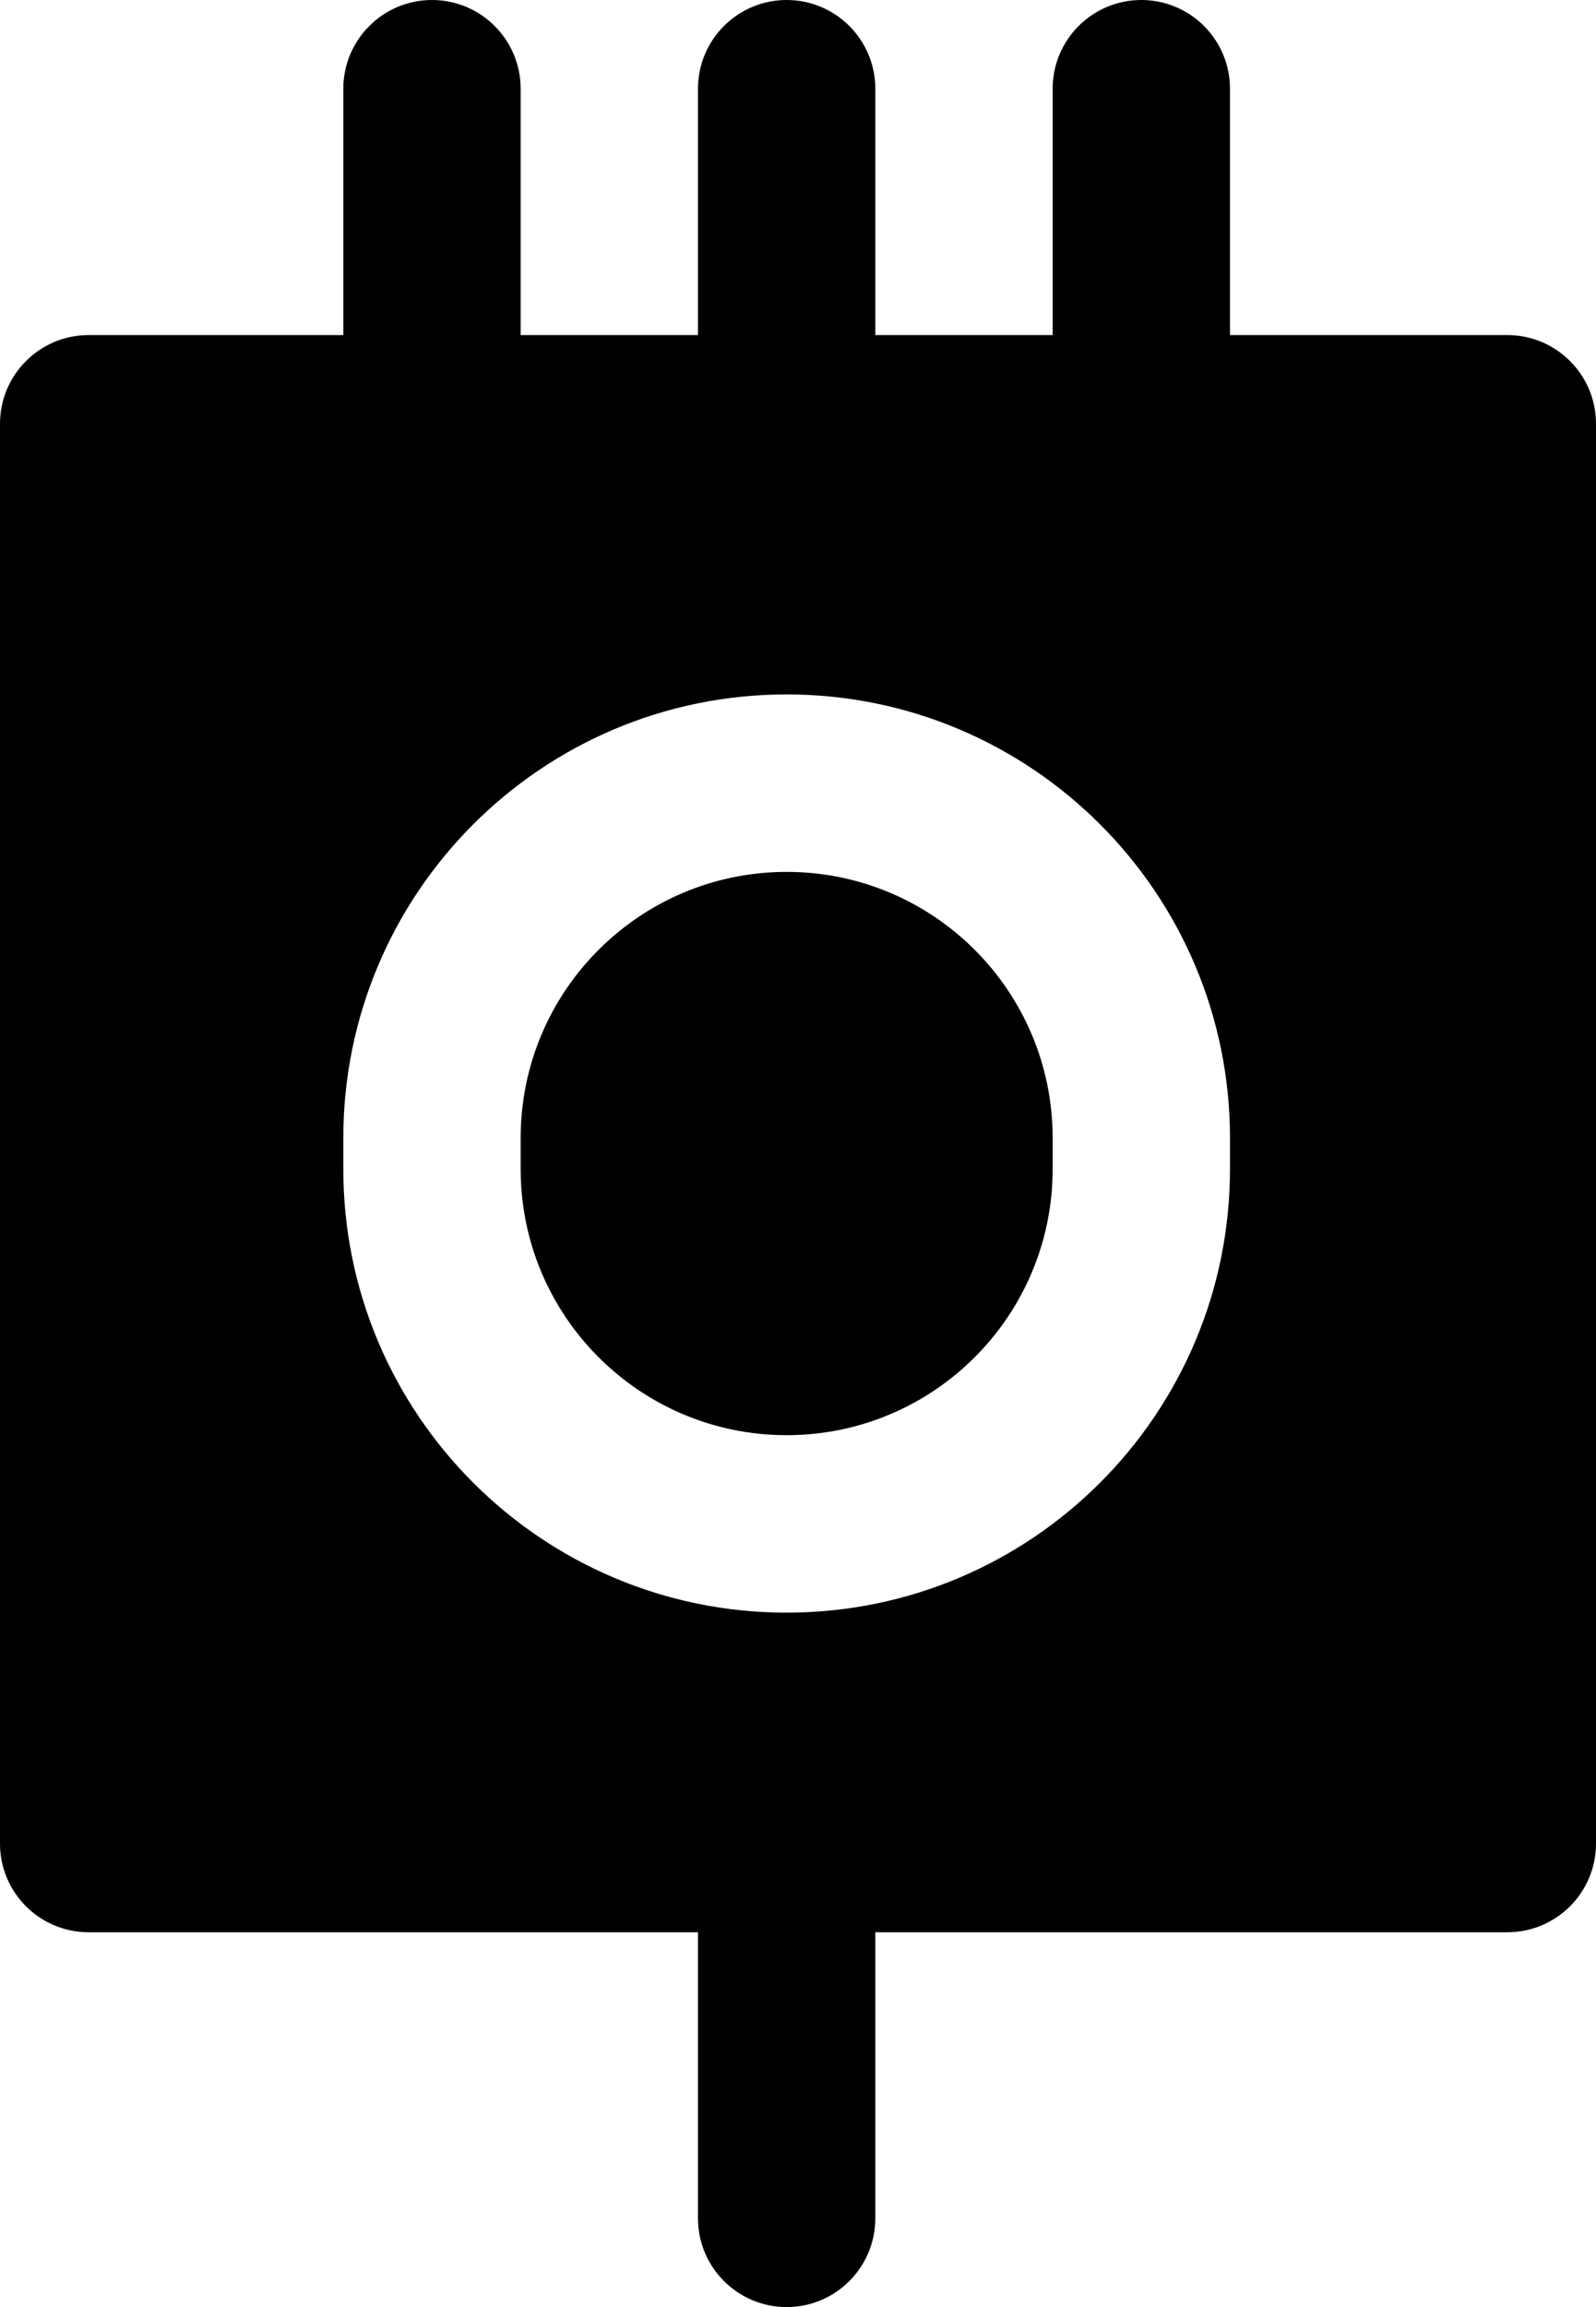 <svg width="18" height="26" viewBox="0 0 18 26" fill="none" xmlns="http://www.w3.org/2000/svg">
<path fill-rule="evenodd" clip-rule="evenodd" d="M4.872 0C5.424 0 5.872 0.448 5.872 1L5.872 3.776H7.872L7.872 1C7.872 0.448 8.32 0 8.872 0C9.424 0 9.872 0.448 9.872 1V3.776H11.872L11.872 1C11.872 0.448 12.32 0 12.872 0C13.424 0 13.872 0.448 13.872 1L13.872 3.776H17C17.552 3.776 18 4.224 18 4.776V20.776C18 21.329 17.552 21.776 17 21.776H9.872V25C9.872 25.552 9.424 26 8.872 26C8.32 26 7.872 25.552 7.872 25L7.872 21.776H1C0.448 21.776 0 21.329 0 20.776V4.776C0 4.224 0.448 3.776 1 3.776H3.872V1C3.872 0.448 4.32 0 4.872 0ZM3.872 12.826C3.872 10.065 6.111 7.826 8.872 7.826C11.633 7.826 13.872 10.065 13.872 12.826V13.174C13.872 15.935 11.633 18.174 8.872 18.174C6.111 18.174 3.872 15.935 3.872 13.174V12.826ZM8.872 9.826C7.215 9.826 5.872 11.169 5.872 12.826V13.174C5.872 14.831 7.215 16.174 8.872 16.174C10.529 16.174 11.872 14.831 11.872 13.174V12.826C11.872 11.169 10.529 9.826 8.872 9.826Z" fill="black"/>
</svg>
